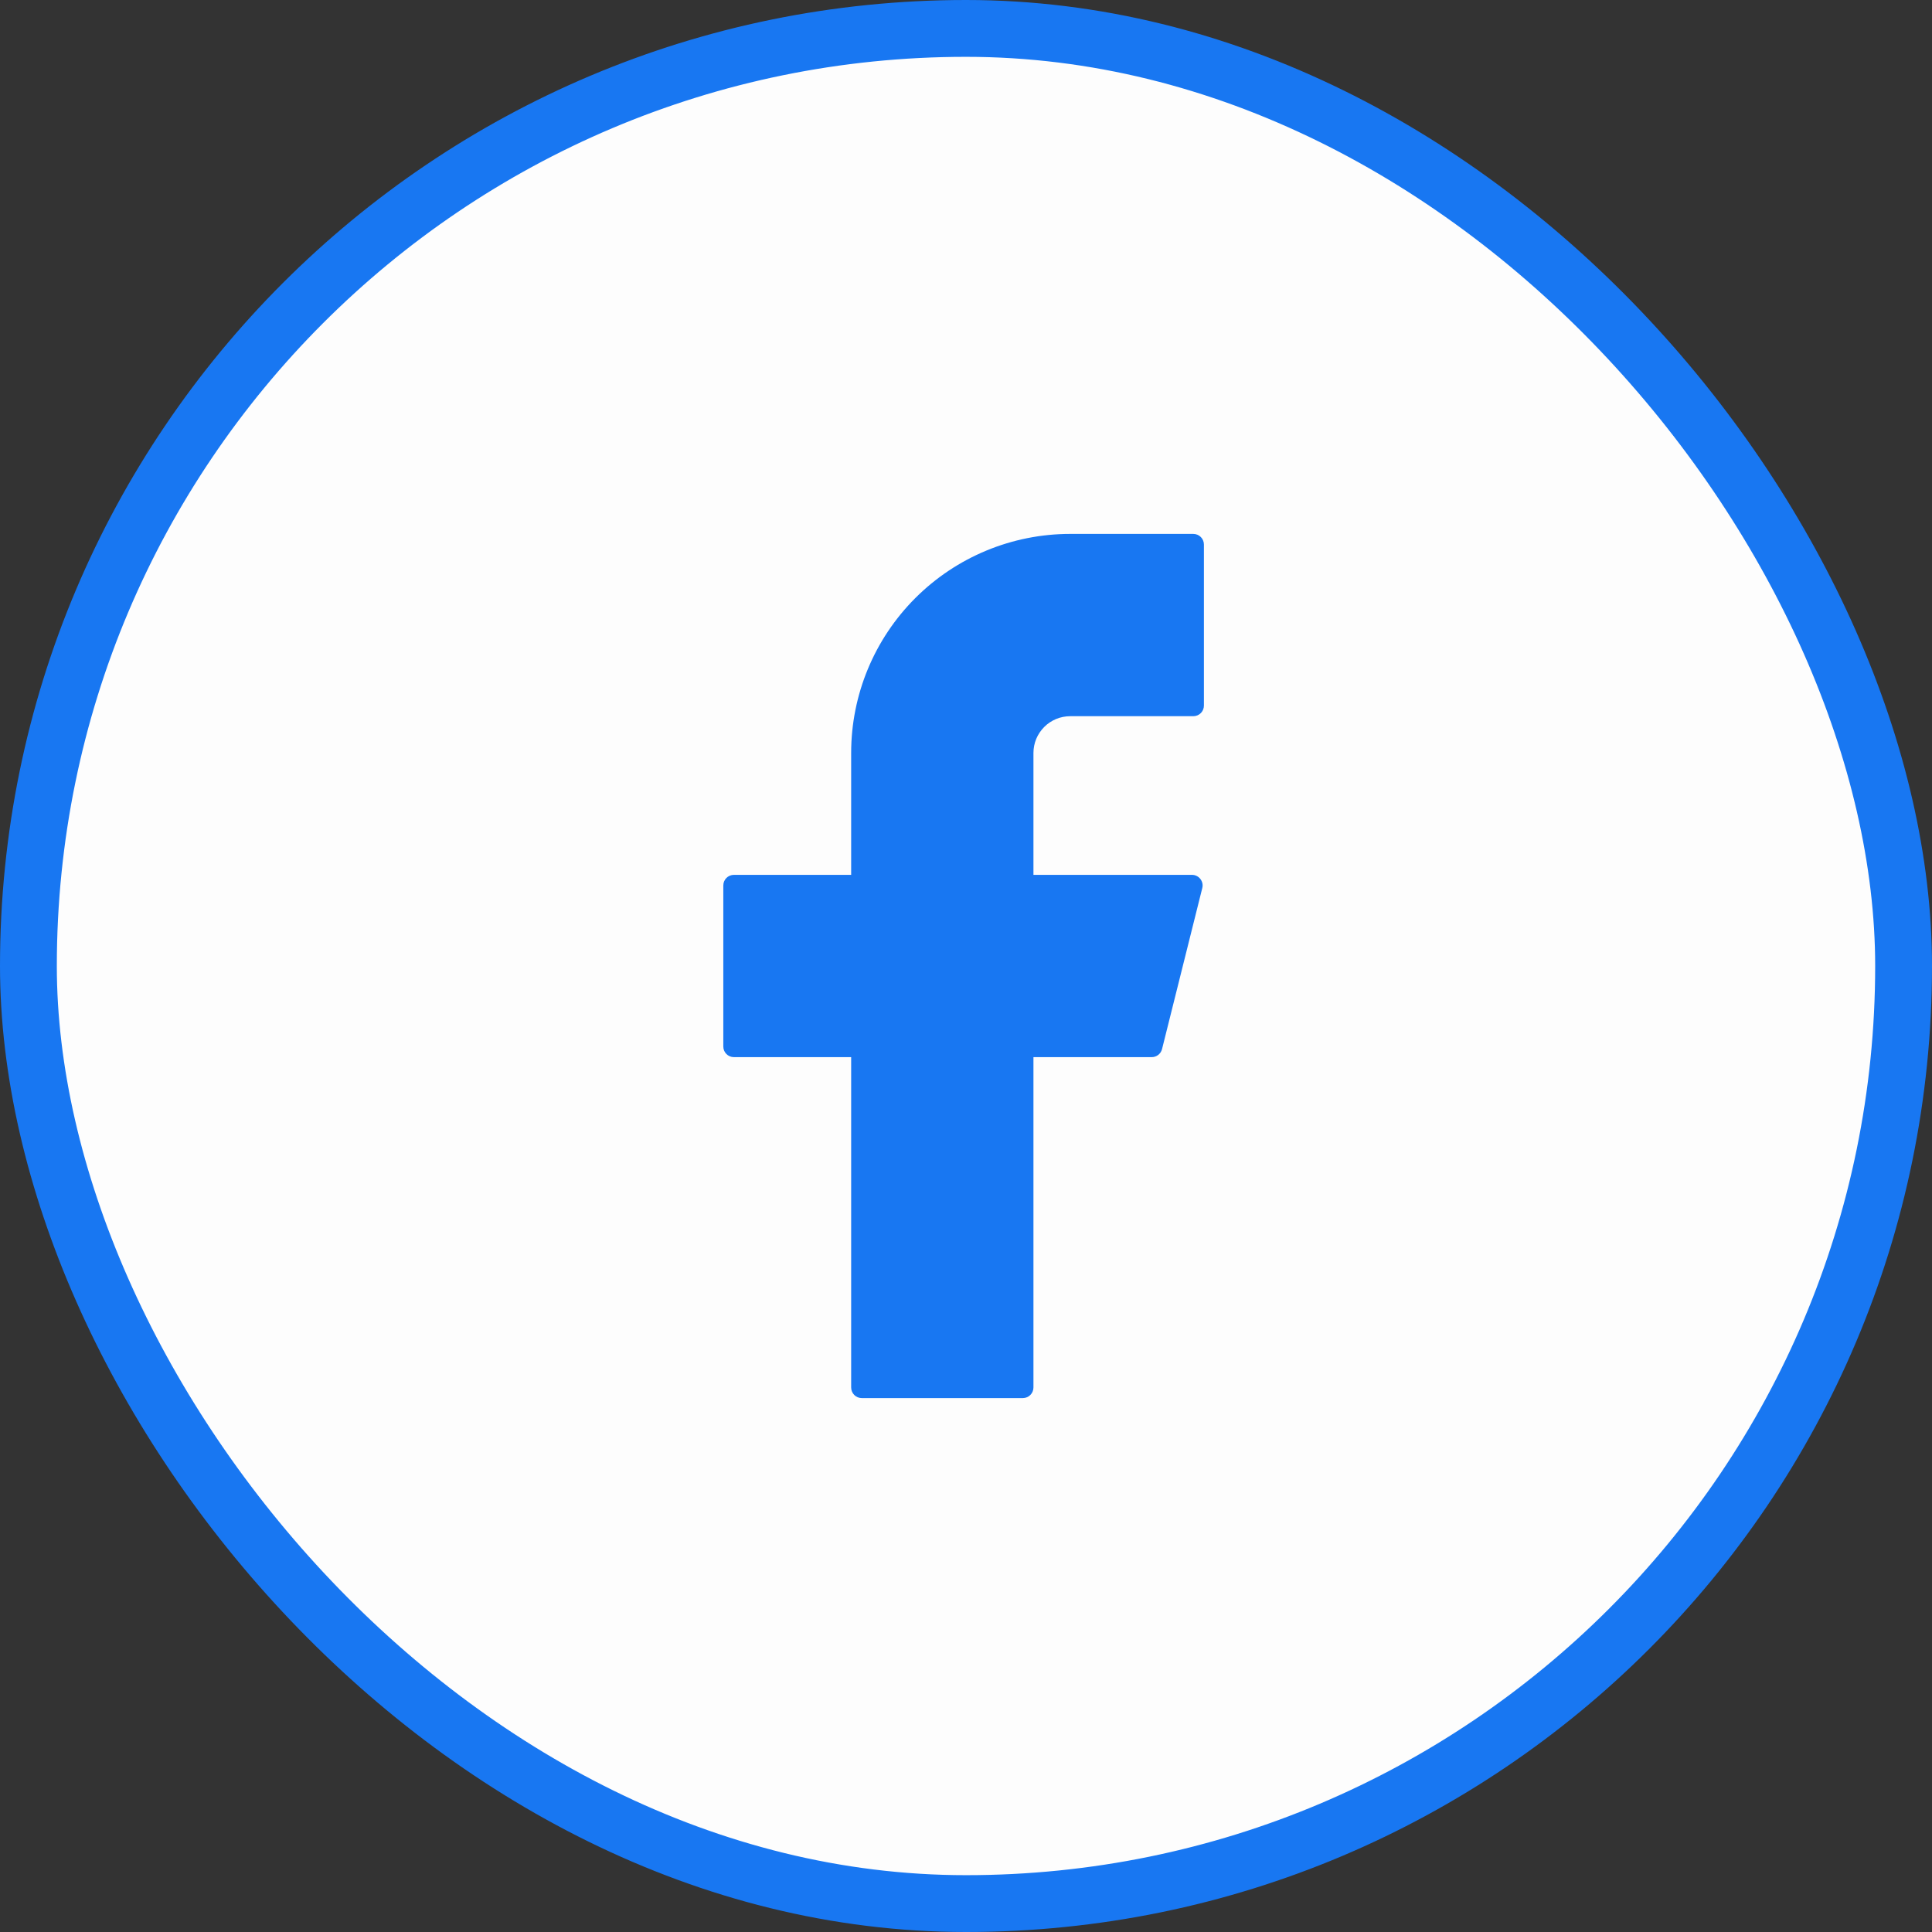 <svg width="34" height="34" viewBox="0 0 34 34" fill="none" xmlns="http://www.w3.org/2000/svg">
<rect x="0" y="0" width="34" height="34" fill="#333333" stroke="none"/>
<rect x="0.5" y="0.5" width="33" height="33" rx="16.5" fill="#FDFDFD"/>
<rect x="0.5" y="0.5" width="33" height="33" rx="16.5" stroke="#1877F2" stroke-linecap="round"/>
<path d="M18.833 9.396C17.811 9.396 16.831 9.802 16.108 10.525C15.385 11.248 14.979 12.228 14.979 13.25V15.396H12.916C12.813 15.396 12.729 15.479 12.729 15.583V18.417C12.729 18.52 12.812 18.604 12.916 18.604H14.979V24.417C14.979 24.52 15.062 24.604 15.166 24.604H18C18.103 24.604 18.187 24.521 18.187 24.417V18.604H20.268C20.354 18.604 20.429 18.546 20.45 18.462L21.158 15.629C21.165 15.601 21.166 15.573 21.16 15.545C21.154 15.517 21.142 15.491 21.124 15.468C21.107 15.446 21.084 15.427 21.059 15.415C21.033 15.402 21.005 15.396 20.977 15.396H18.187V13.25C18.187 13.165 18.204 13.081 18.236 13.003C18.269 12.925 18.317 12.853 18.377 12.793C18.436 12.733 18.508 12.686 18.586 12.653C18.664 12.621 18.748 12.604 18.833 12.604H21C21.103 12.604 21.187 12.521 21.187 12.417V9.583C21.187 9.48 21.104 9.396 21 9.396H18.833Z" fill="#1877F2"/>
</svg>
